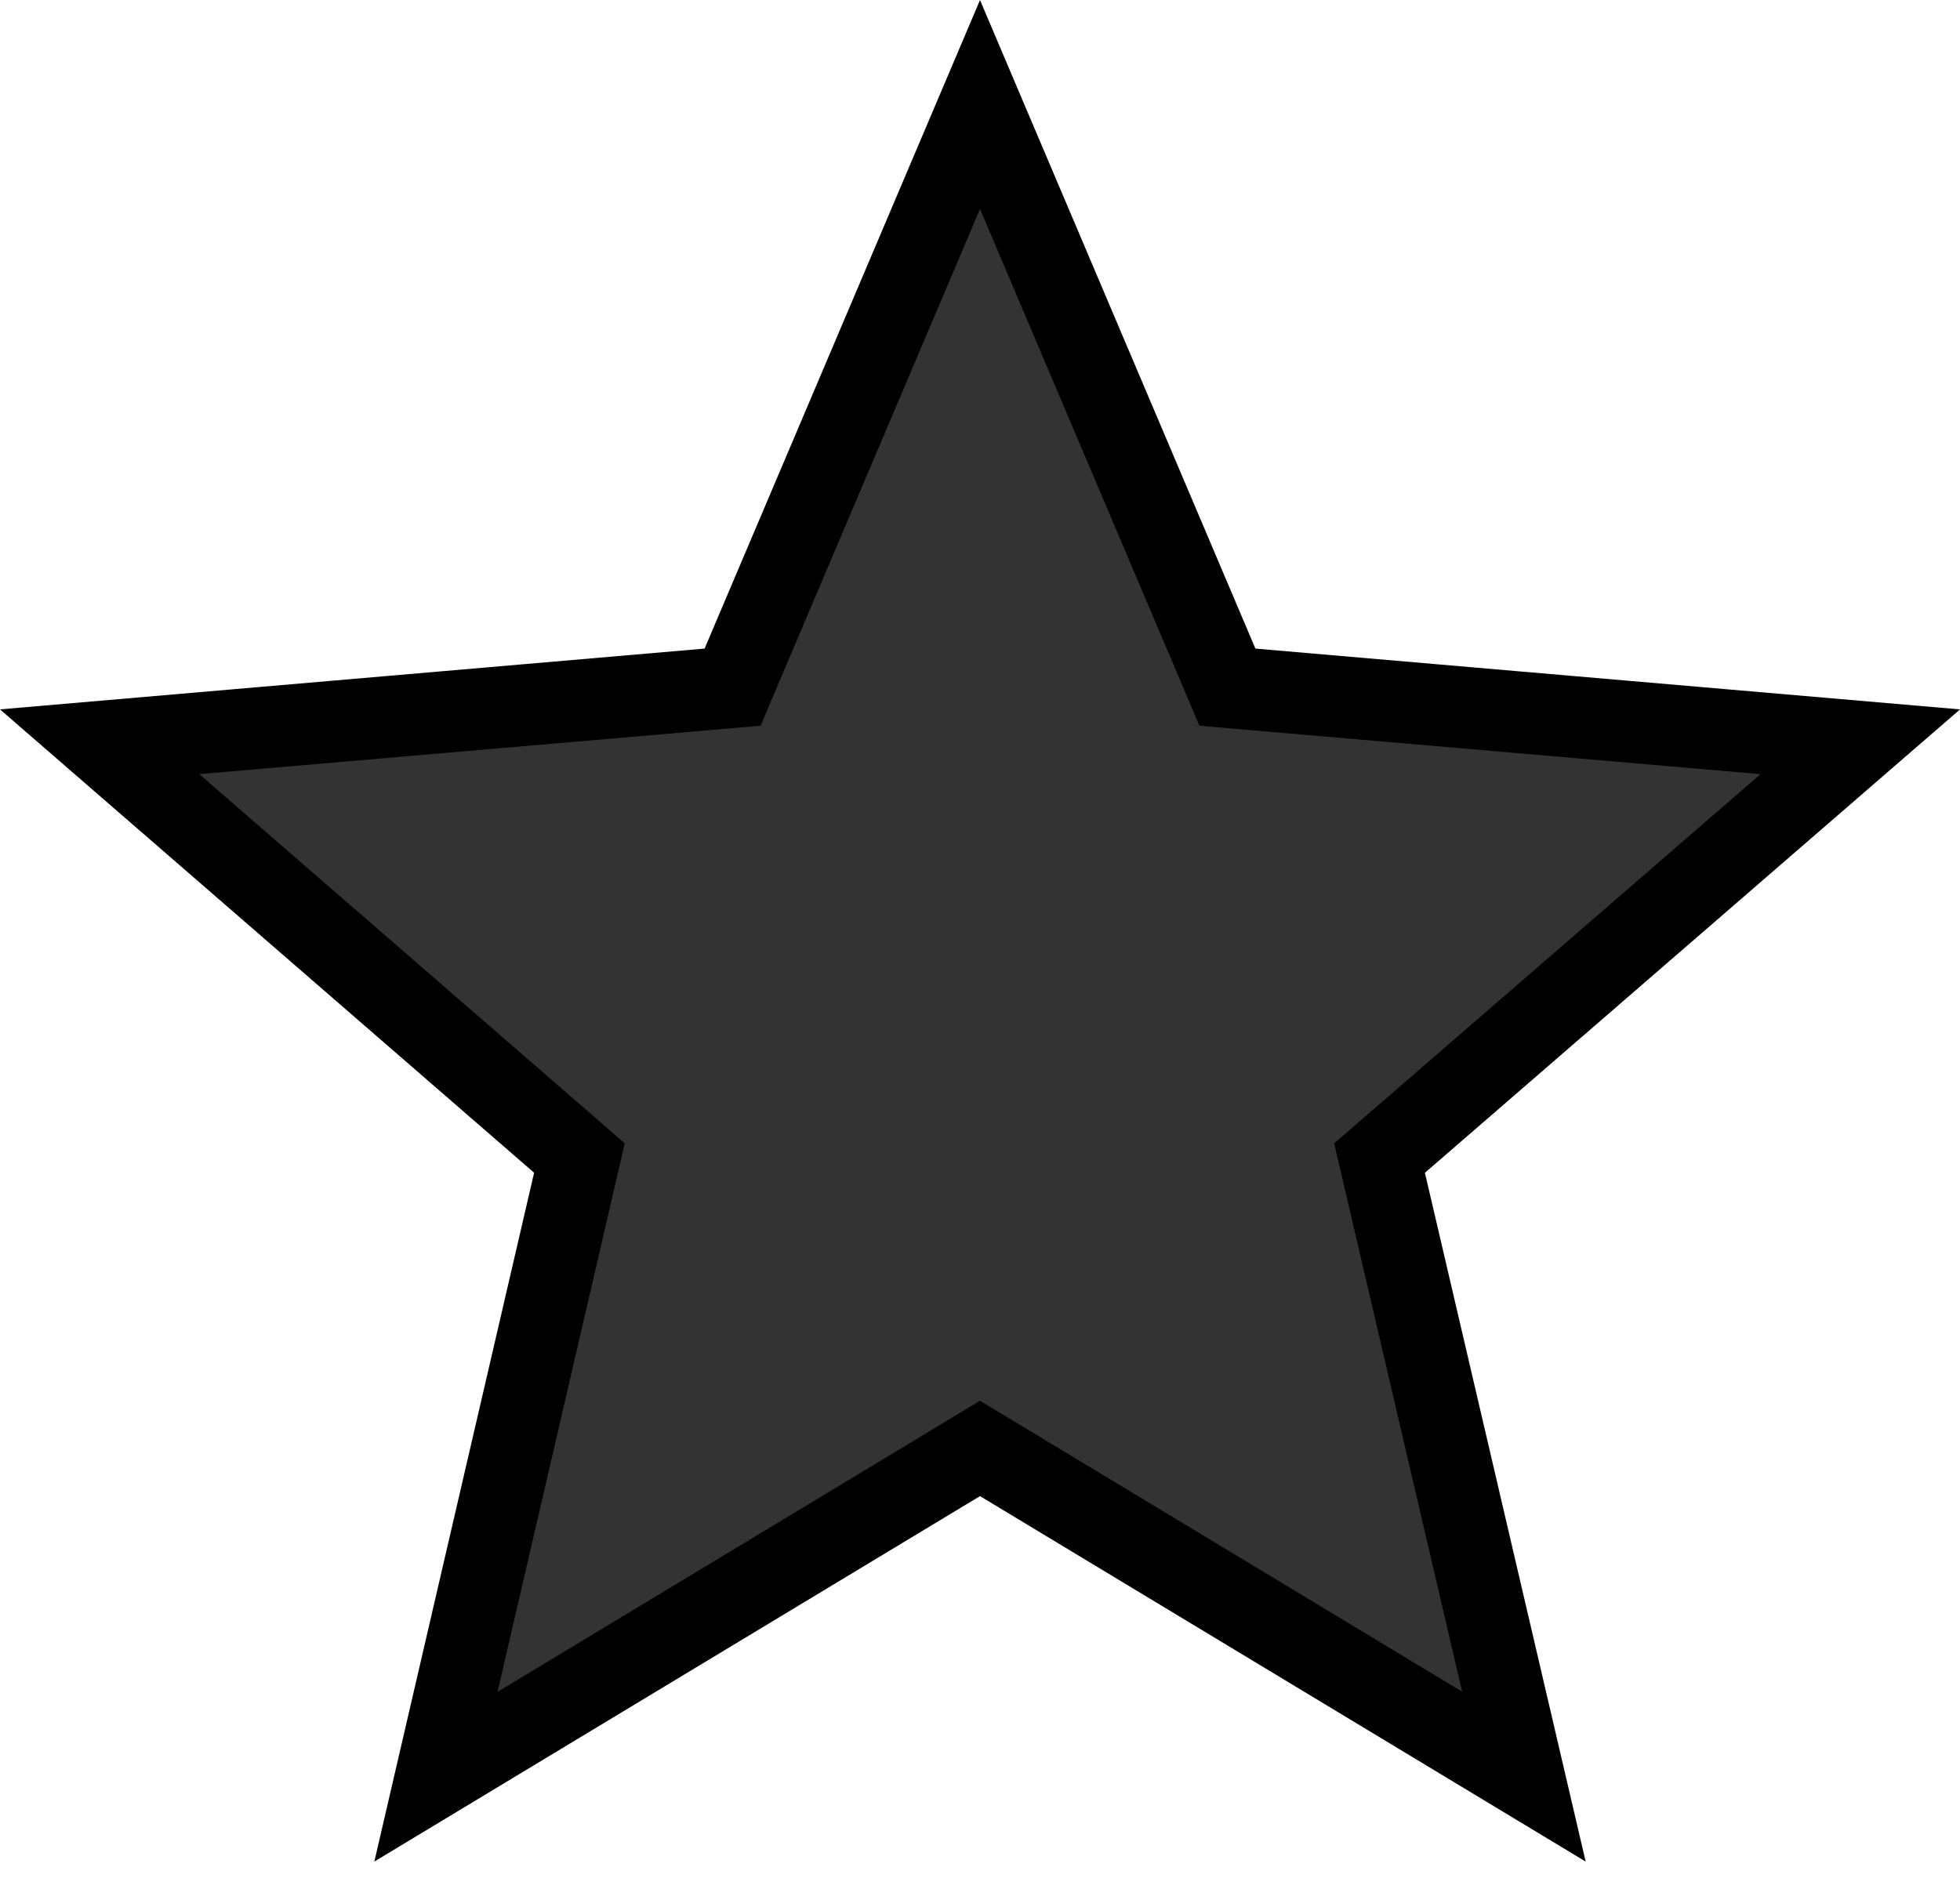 <svg width="24" height="23" viewBox="0 0 24 23" fill="none" xmlns="http://www.w3.org/2000/svg">
<path id="Vector" d="M12.258 17.896L12 17.74L11.742 17.896L5.338 21.761L7.027 14.477L7.095 14.184L6.868 13.986L1.22 9.085L8.671 8.442L8.971 8.416L9.088 8.139L12 1.28L14.912 8.139L15.029 8.416L15.329 8.442L22.779 9.085L17.121 13.986L16.892 14.184L16.961 14.478L18.66 21.76L12.258 17.896Z" fill="#333333" stroke="black"/>
</svg>
